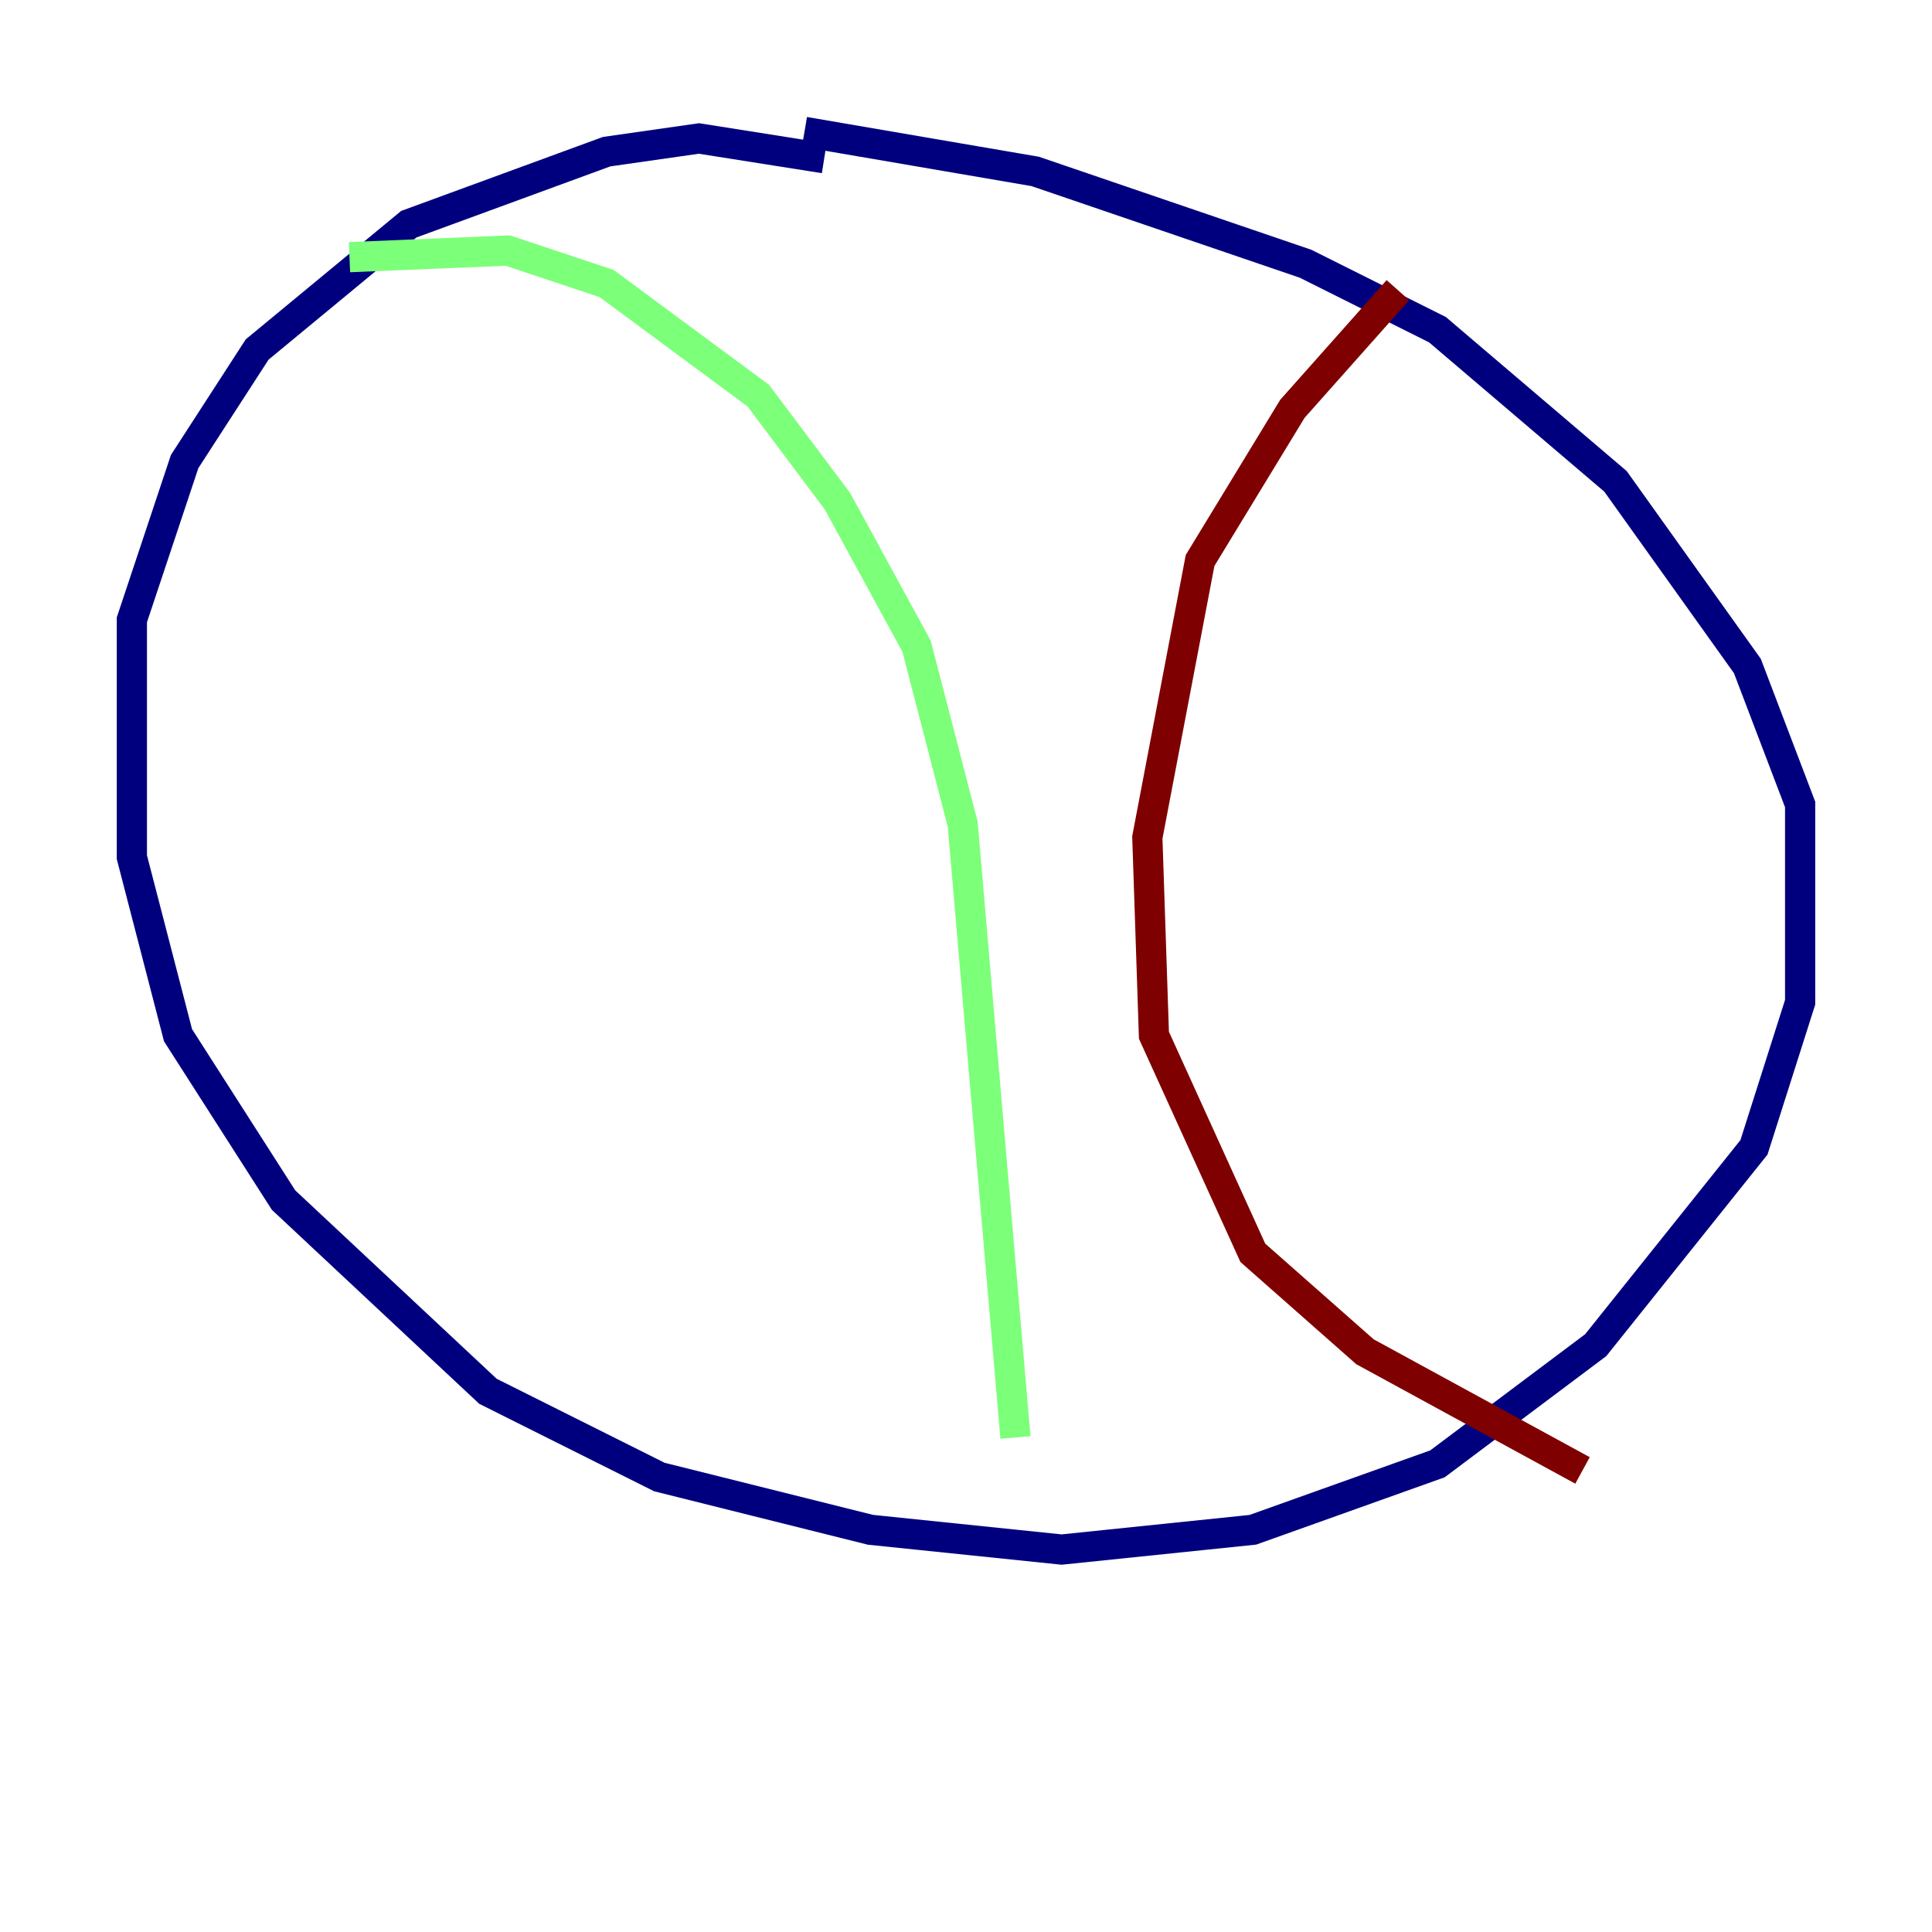 <?xml version="1.0" encoding="utf-8" ?>
<svg baseProfile="tiny" height="128" version="1.2" viewBox="0,0,128,128" width="128" xmlns="http://www.w3.org/2000/svg" xmlns:ev="http://www.w3.org/2001/xml-events" xmlns:xlink="http://www.w3.org/1999/xlink"><defs /><polyline fill="none" points="54.608,10.485 46.307,9.174 40.191,10.048 27.085,14.853 17.038,23.154 12.232,30.58 8.737,41.065 8.737,56.792 11.795,68.587 18.785,79.508 32.328,92.177 43.686,97.857 57.666,101.352 70.335,102.662 83.003,101.352 95.236,96.983 105.72,89.12 116.205,76.014 119.263,66.403 119.263,53.297 115.768,44.123 107.031,31.891 95.236,21.843 86.498,17.474 68.587,11.358 53.297,8.737" stroke="#00007f" stroke-width="2" /><polyline fill="none" points="23.154,17.038 33.638,16.601 40.191,18.785 50.239,26.212 55.481,33.201 60.724,42.812 63.782,54.608 67.276,95.236" stroke="#7cff79" stroke-width="2" /><polyline fill="none" points="92.614,19.222 85.625,27.085 79.508,37.133 76.014,55.481 76.451,68.587 83.003,83.003 90.43,89.556 104.846,97.42" stroke="#7f0000" stroke-width="2" /></svg>
